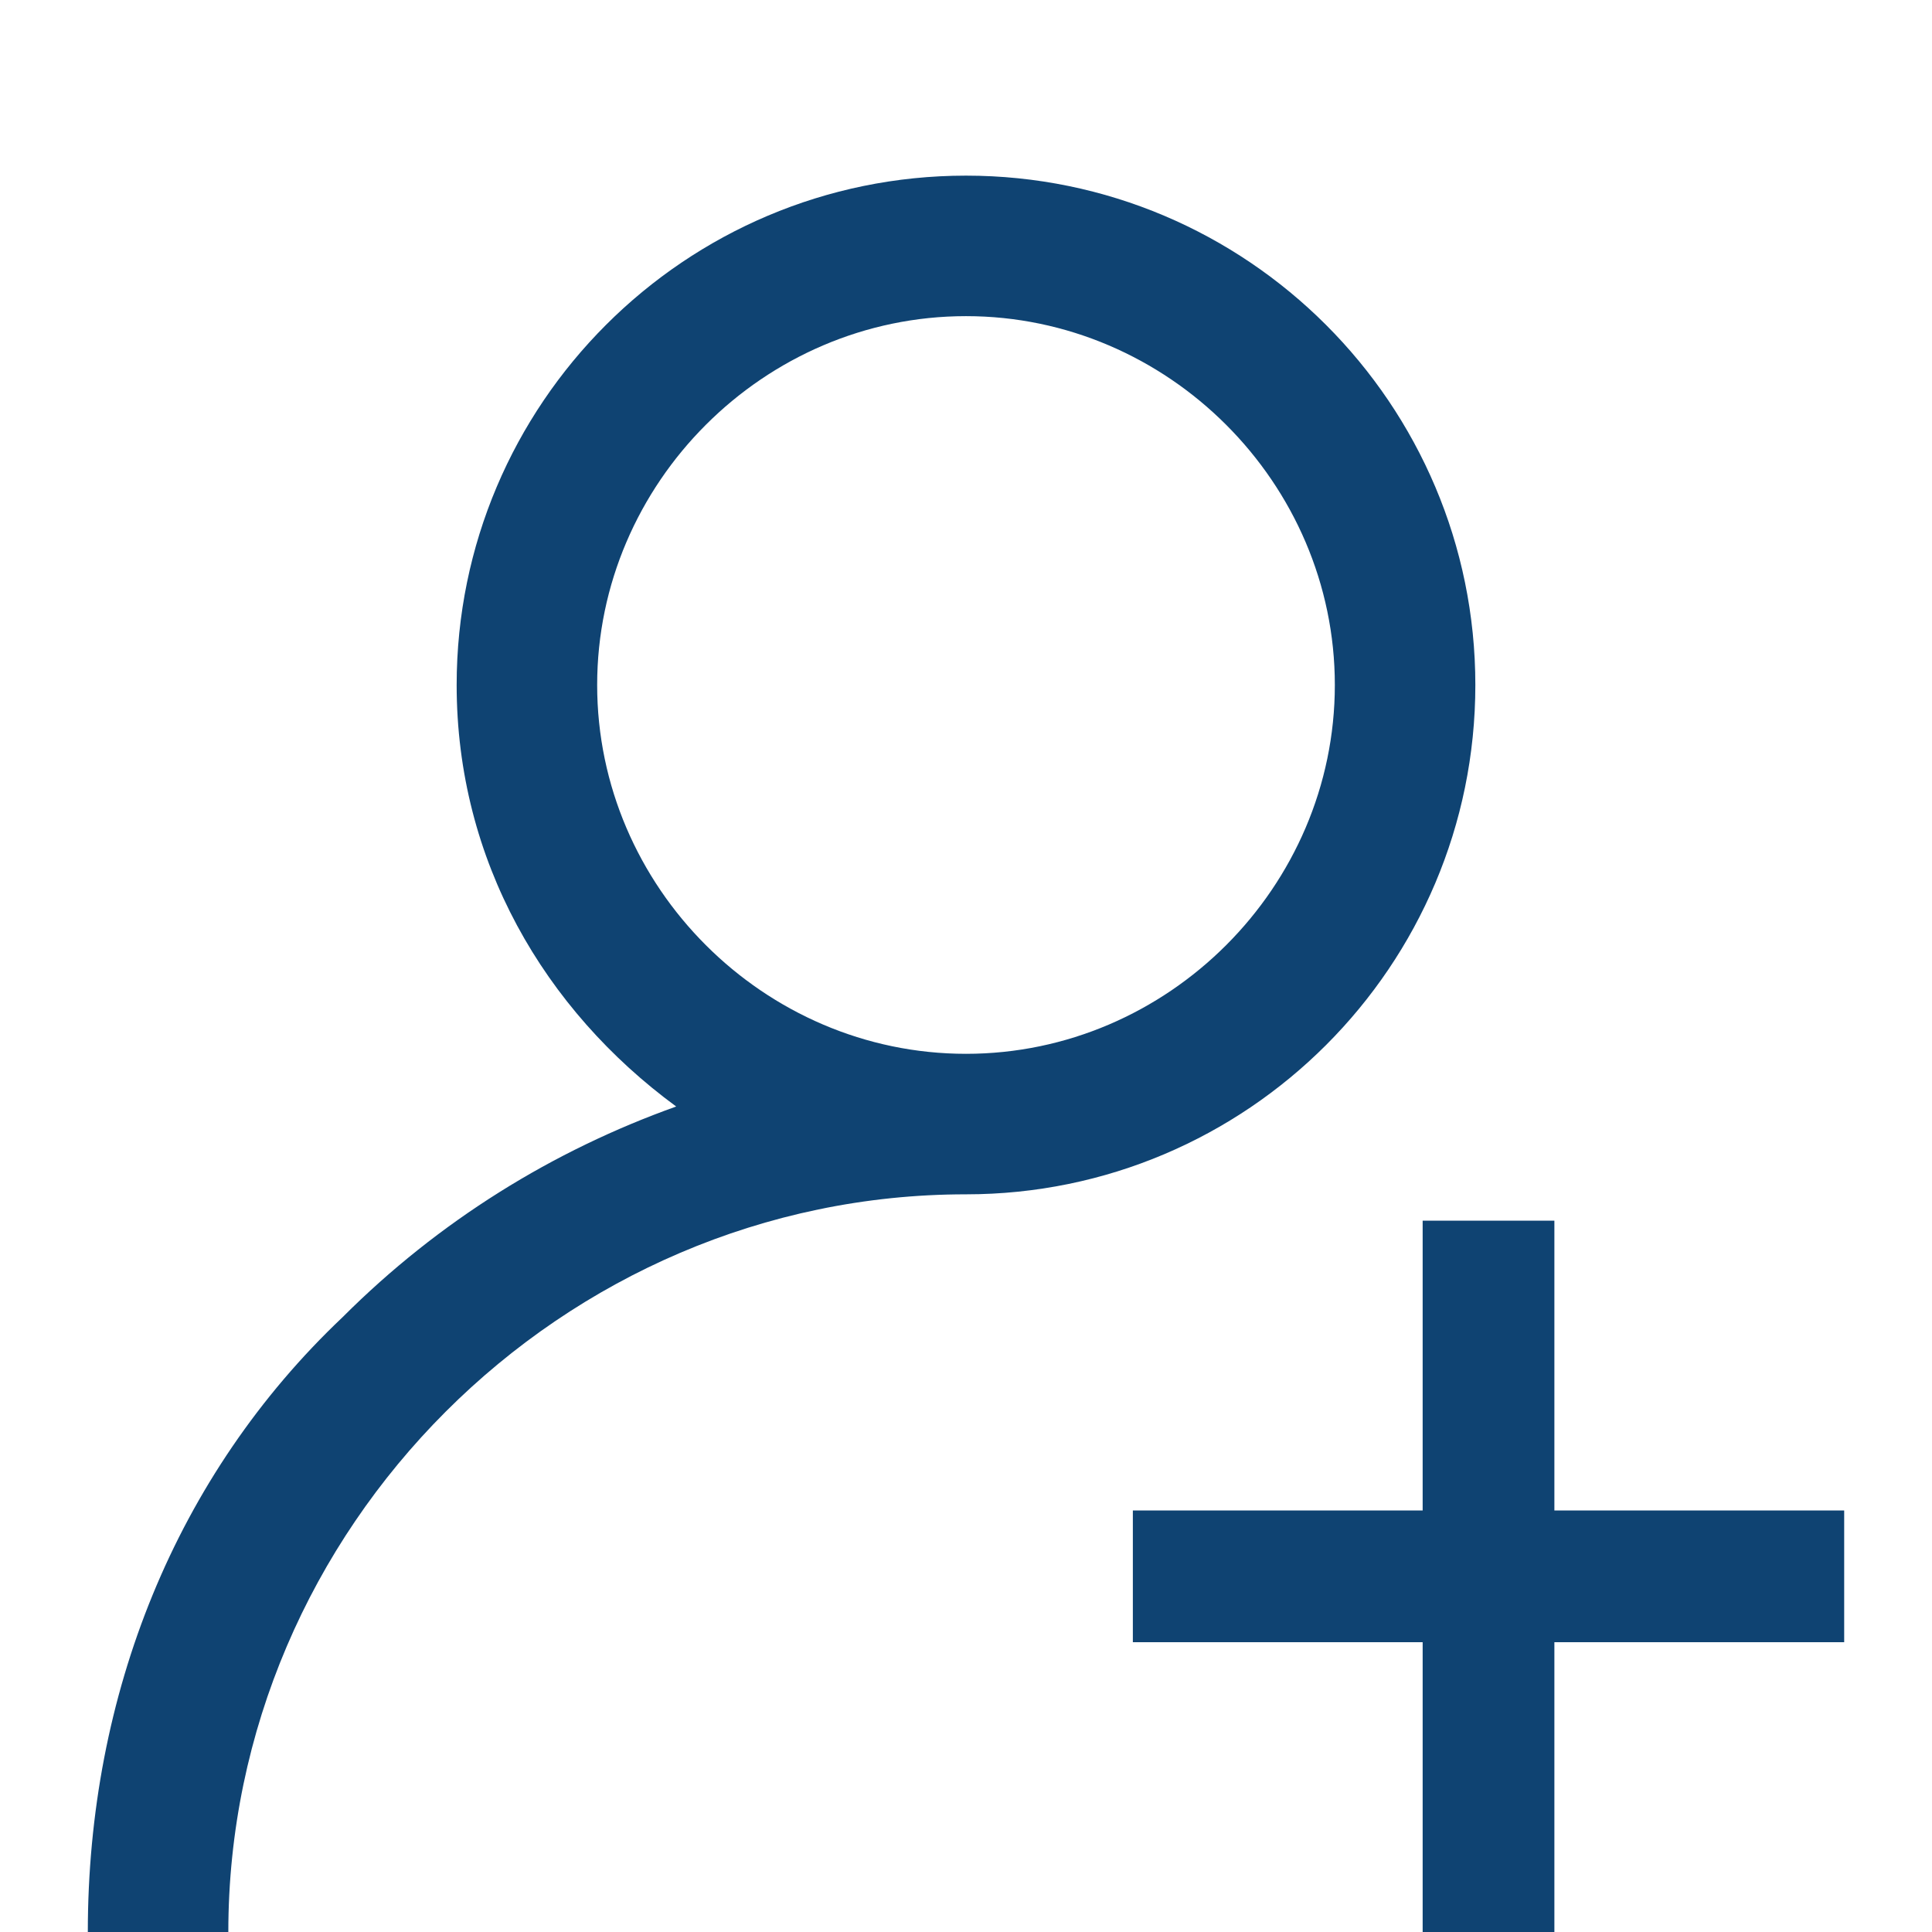 <?xml version="1.0" encoding="utf-8"?>
<!-- Generator: Adobe Illustrator 22.0.1, SVG Export Plug-In . SVG Version: 6.00 Build 0)  -->
<svg version="1.1" id="Layer_1" xmlns="http://www.w3.org/2000/svg" xmlns:xlink="http://www.w3.org/1999/xlink" x="0px" y="0px"
	 viewBox="0 0 22 22" style="enable-background:new 0 0 22 22;" xml:space="preserve">
<style type="text/css">
	.st0{fill:#0F4372;}
</style>
<g>
	<g>
		<path class="st0" d="M16.8,7.8C16.8,4.6,14.2,2,11,2S5.2,4.6,5.2,7.8c0,2,1,3.7,2.5,4.8c-1.4,0.5-2.7,1.3-3.8,2.4
			C2,16.8,1,19.3,1,22h1.6c0-4.6,3.8-8.4,8.4-8.4C14.2,13.6,16.8,11,16.8,7.8z M11,12c-2.3,0-4.2-1.9-4.2-4.2S8.7,3.6,11,3.6
			s4.2,1.9,4.2,4.2S13.3,12,11,12z"/>
		<polygon class="st0" points="17.7,17.2 17.7,13.9 16.2,13.9 16.2,17.2 12.9,17.2 12.9,18.7 16.2,18.7 16.2,22 17.7,22 17.7,18.7 
			21,18.7 21,17.2 		"/>
	</g>
</g>
</svg>

